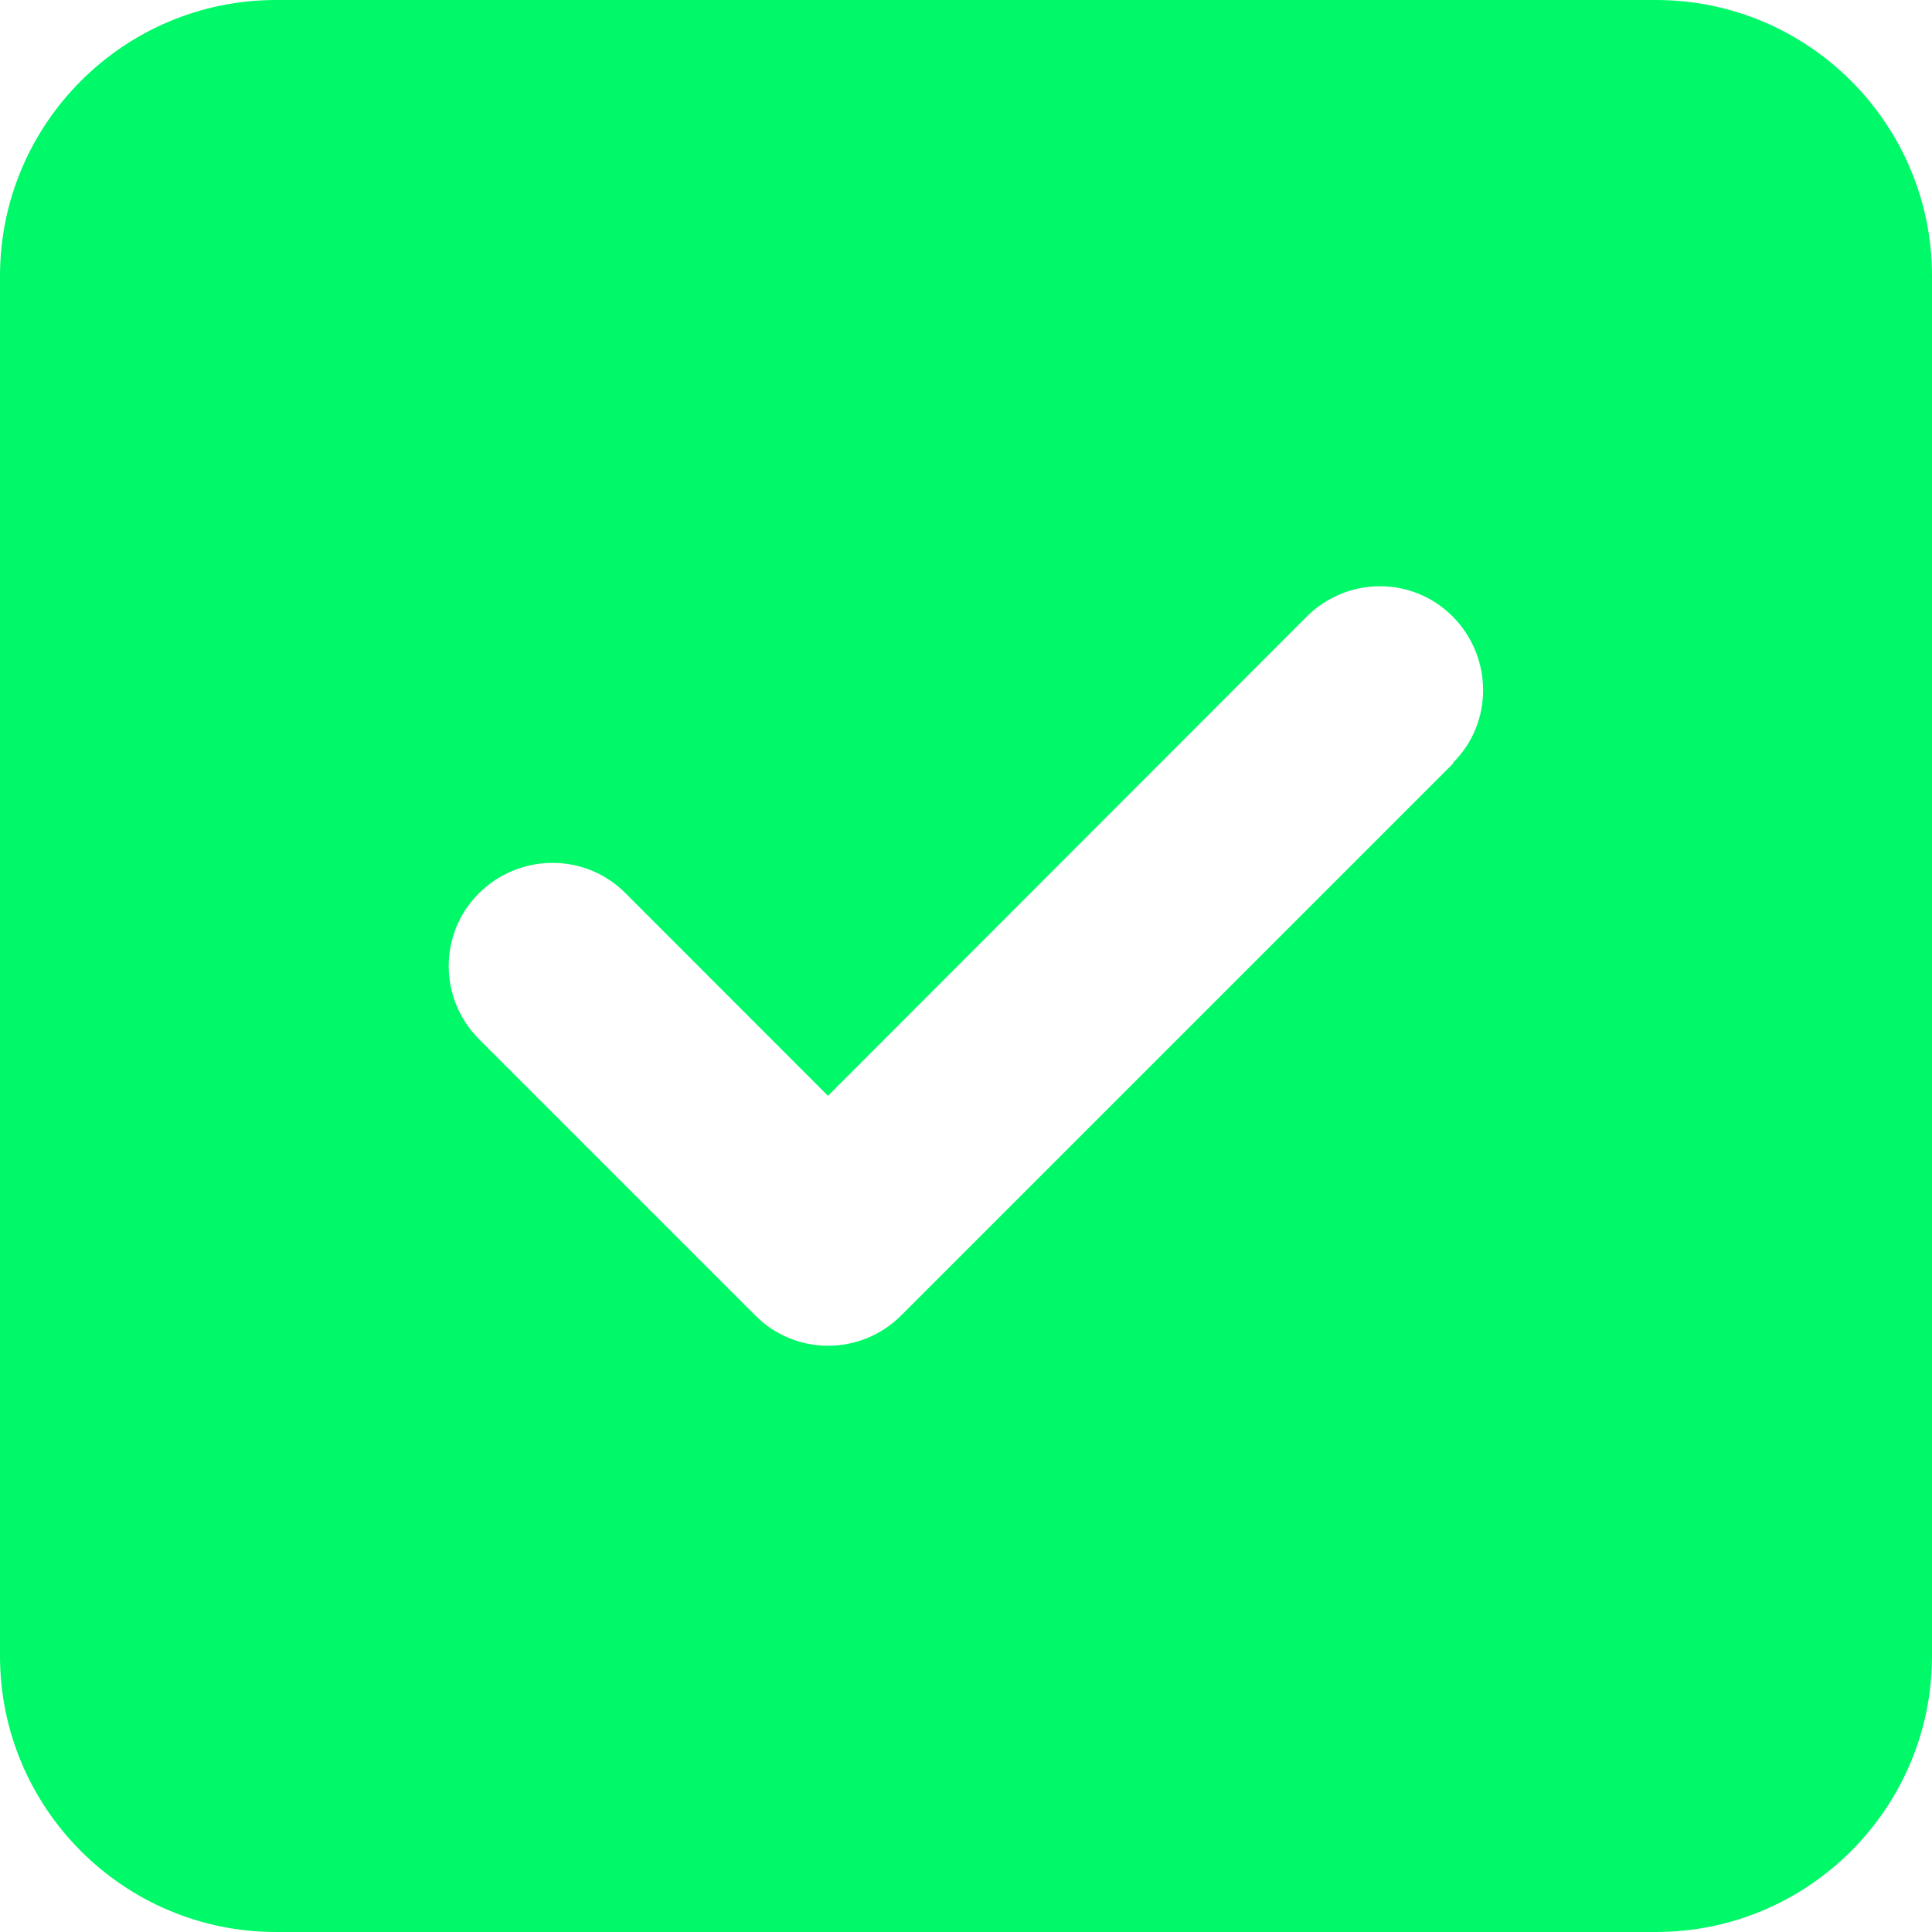 <svg width="16" height="16" viewBox="0 0 16 16" fill="none" xmlns="http://www.w3.org/2000/svg">
<path d="M2.286 0C1.025 0 0 1.025 0 2.286V13.714C0 14.975 1.025 16 2.286 16H13.714C14.975 16 16 14.975 16 13.714V2.286C16 1.025 14.975 0 13.714 0H2.286ZM12.036 6.321L7.464 10.893C7.129 11.229 6.586 11.229 6.254 10.893L3.968 8.607C3.632 8.271 3.632 7.729 3.968 7.396C4.304 7.064 4.846 7.061 5.179 7.396L6.857 9.075L10.821 5.107C11.157 4.771 11.7 4.771 12.032 5.107C12.364 5.443 12.368 5.986 12.032 6.318L12.036 6.321Z" fill="#00F968"/>
</svg>
